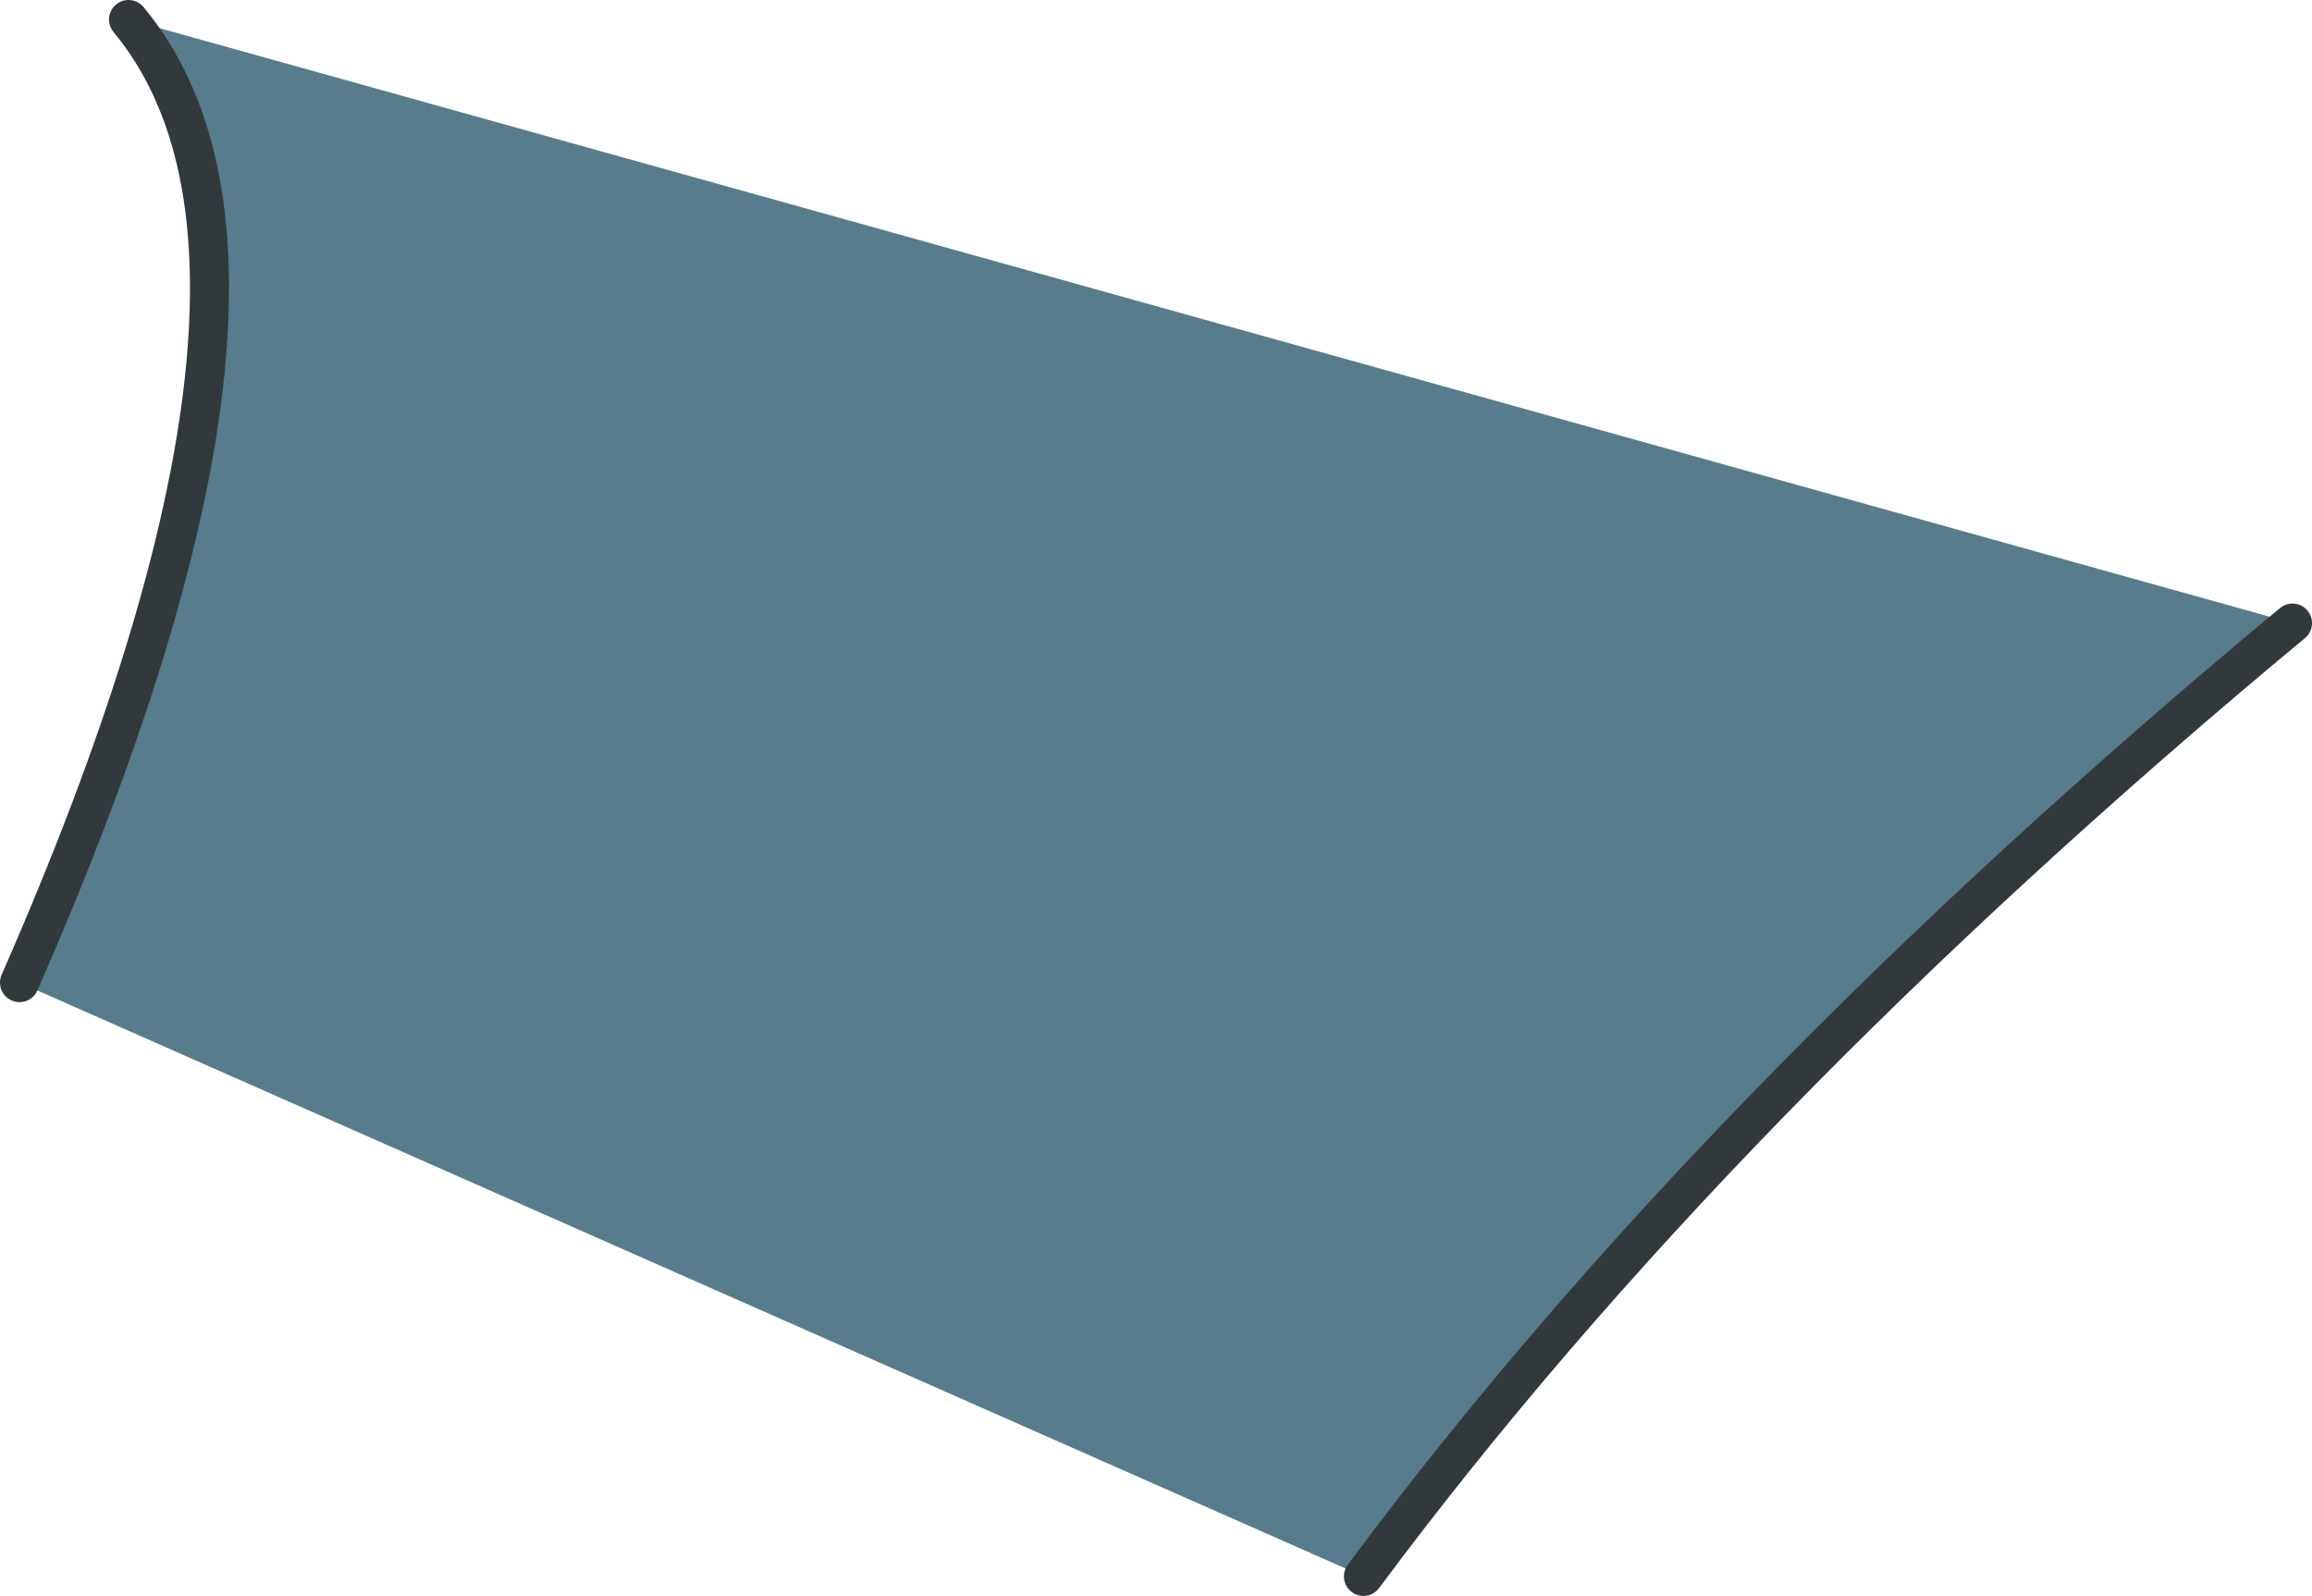 <?xml version="1.0" encoding="UTF-8" standalone="no"?>
<svg xmlns:xlink="http://www.w3.org/1999/xlink" height="49.05px" width="71.05px" xmlns="http://www.w3.org/2000/svg">
  <g transform="matrix(1.0, 0.0, 0.0, 1.0, 0.6, 0.6)">
    <path d="M69.85 18.55 Q52.15 33.25 41.3 47.85 L0.0 29.6 Q9.65 7.6 3.35 0.0 L69.85 18.55" fill="#577d8c" fill-rule="evenodd" stroke="none"/>
    <path d="M69.85 18.55 Q52.15 33.25 41.3 47.85 M0.0 29.6 Q9.65 7.6 3.35 0.0" fill="none" stroke="#31393d" stroke-linecap="round" stroke-linejoin="round" stroke-width="1.2"/>
  </g>
</svg>

